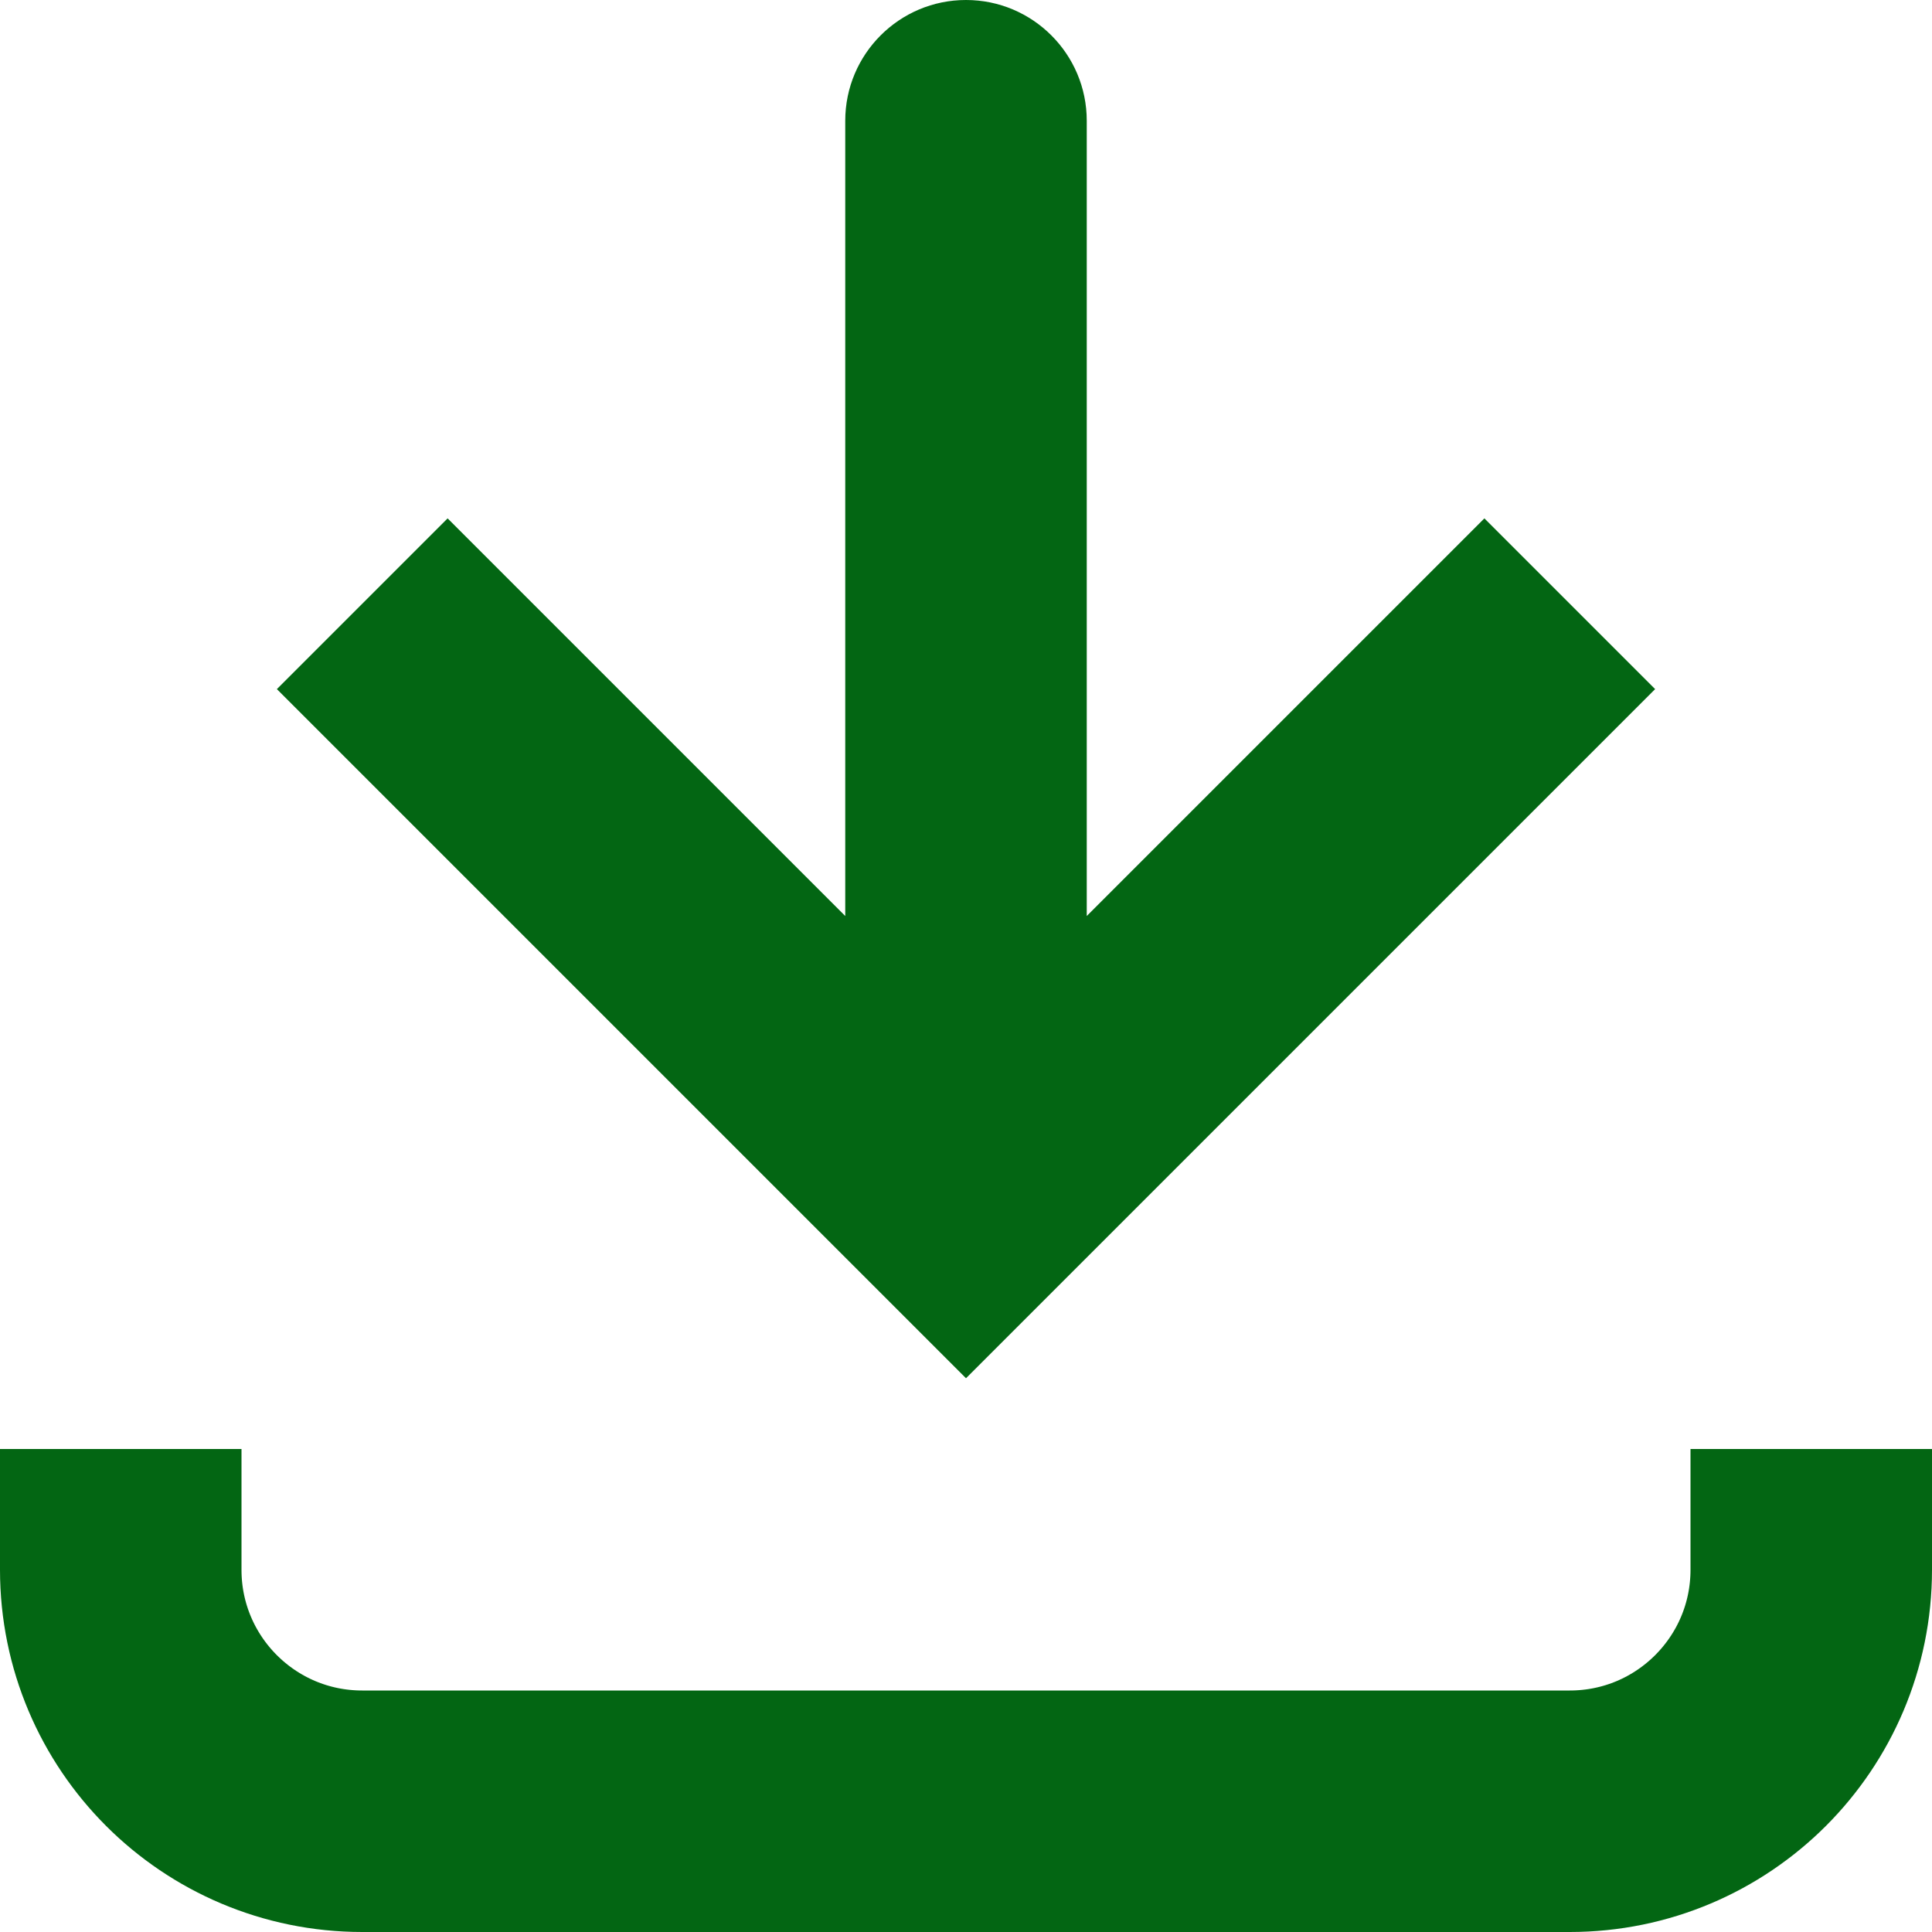 <svg width="16" height="16" viewBox="0 0 16 16" fill="none" xmlns="http://www.w3.org/2000/svg">
<path d="M8 10L7.293 10.707L8 11.414L8.707 10.707L8 10ZM9 1C9 0.448 8.552 2.42698e-07 8 2.18557e-07C7.448 1.94416e-07 7 0.448 7 1L9 1ZM2.293 5.707L7.293 10.707L8.707 9.293L3.707 4.293L2.293 5.707ZM8.707 10.707L13.707 5.707L12.293 4.293L7.293 9.293L8.707 10.707ZM9 10L9 1L7 1L7 10L9 10Z" fill="#036613"/>
<path d="M1 12L1 13C1 14.105 1.895 15 3 15L13 15C14.105 15 15 14.105 15 13V12" stroke="#036613" stroke-width="2"/>
</svg>
